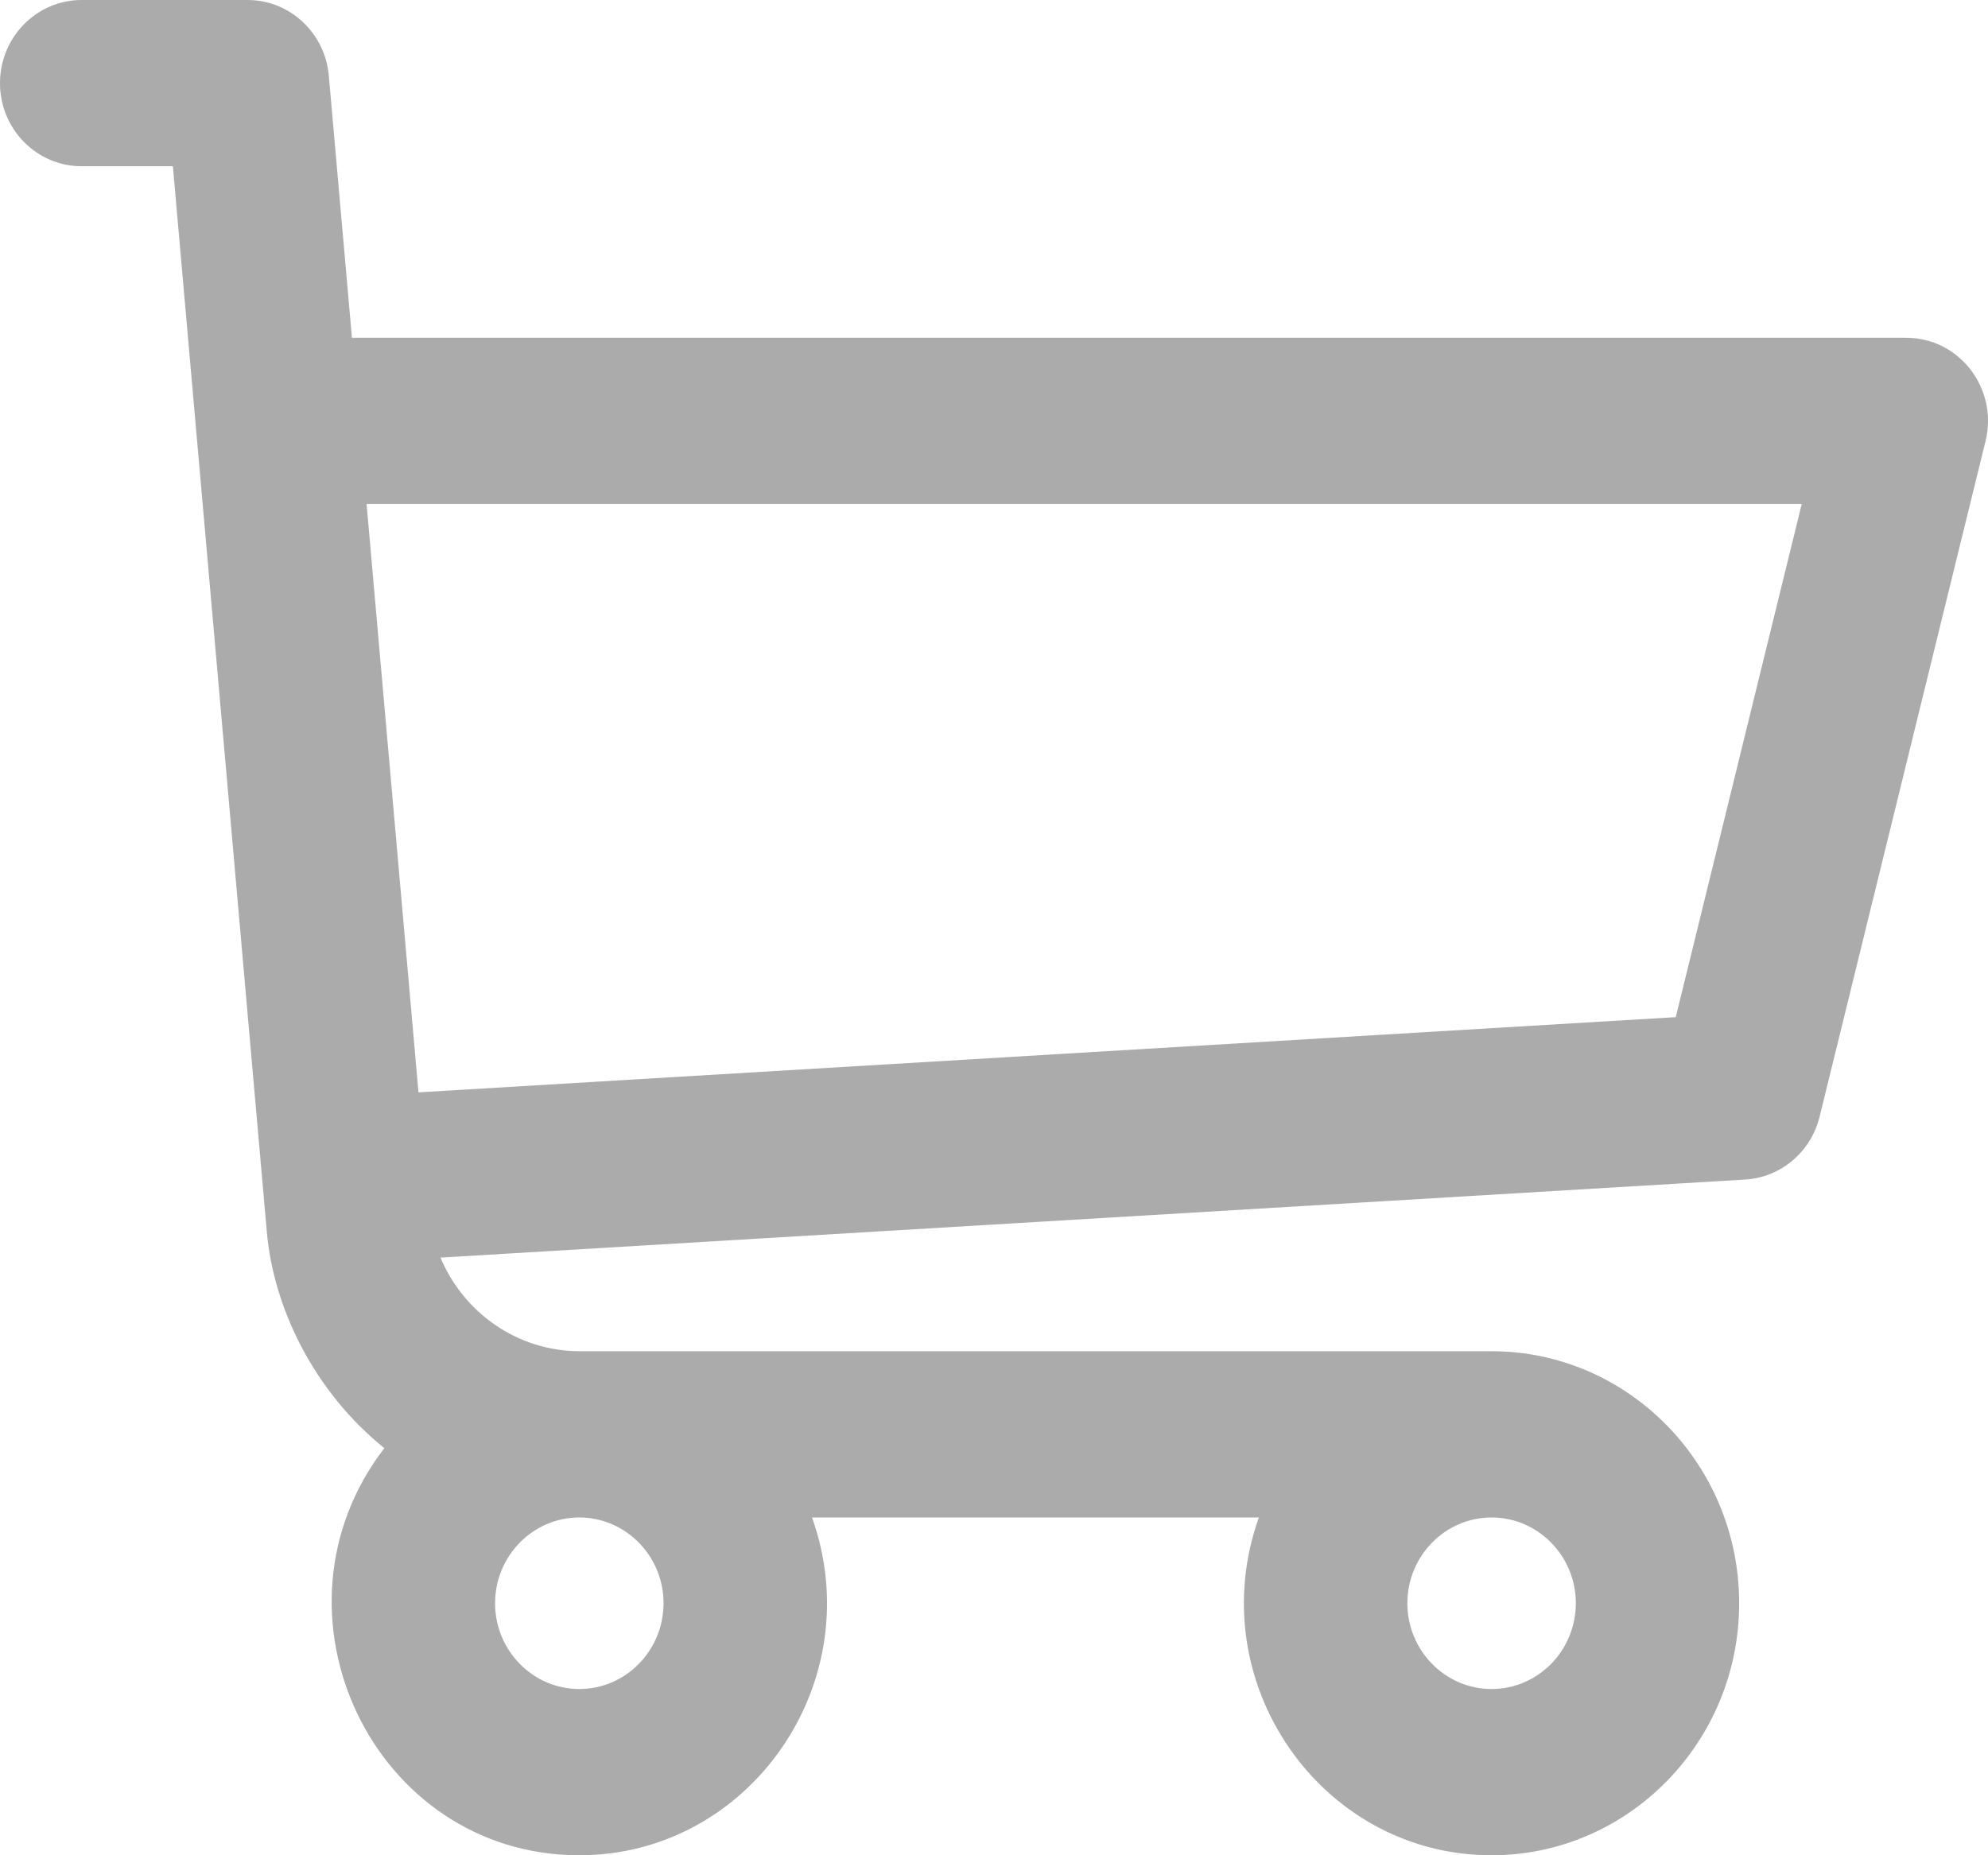 <svg width="30" height="28" viewBox="0 0 30 28" fill="none" xmlns="http://www.w3.org/2000/svg">
<path d="M28.767 5.098H5.311L4.962 1.142C4.905 0.496 4.373 0 3.735 0H1.232C0.552 0 0 0.562 0 1.255C0 1.948 0.552 2.509 1.232 2.509H2.609C3.361 11.046 1.417 -11.018 4.026 18.586C4.126 19.744 4.741 21.002 5.8 21.856C3.891 24.339 5.636 28 8.742 28C11.32 28 13.138 25.382 12.254 22.902H18.997C18.114 25.378 19.929 28 22.509 28C24.569 28 26.245 26.294 26.245 24.196C26.245 22.099 24.569 20.393 22.509 20.393H8.75C7.814 20.393 6.999 19.818 6.647 18.98L26.336 17.802C26.874 17.769 27.329 17.385 27.459 16.853L29.963 6.657C30.157 5.866 29.569 5.098 28.767 5.098ZM8.742 25.491C8.041 25.491 7.471 24.91 7.471 24.196C7.471 23.483 8.041 22.902 8.742 22.902C9.443 22.902 10.013 23.483 10.013 24.196C10.013 24.91 9.443 25.491 8.742 25.491ZM22.509 25.491C21.808 25.491 21.238 24.91 21.238 24.196C21.238 23.483 21.808 22.902 22.509 22.902C23.21 22.902 23.78 23.483 23.78 24.196C23.78 24.91 23.21 25.491 22.509 25.491ZM25.288 15.351L6.315 16.486L5.532 7.607H27.189L25.288 15.351Z" fill="#ACABAB"/>
</svg>
